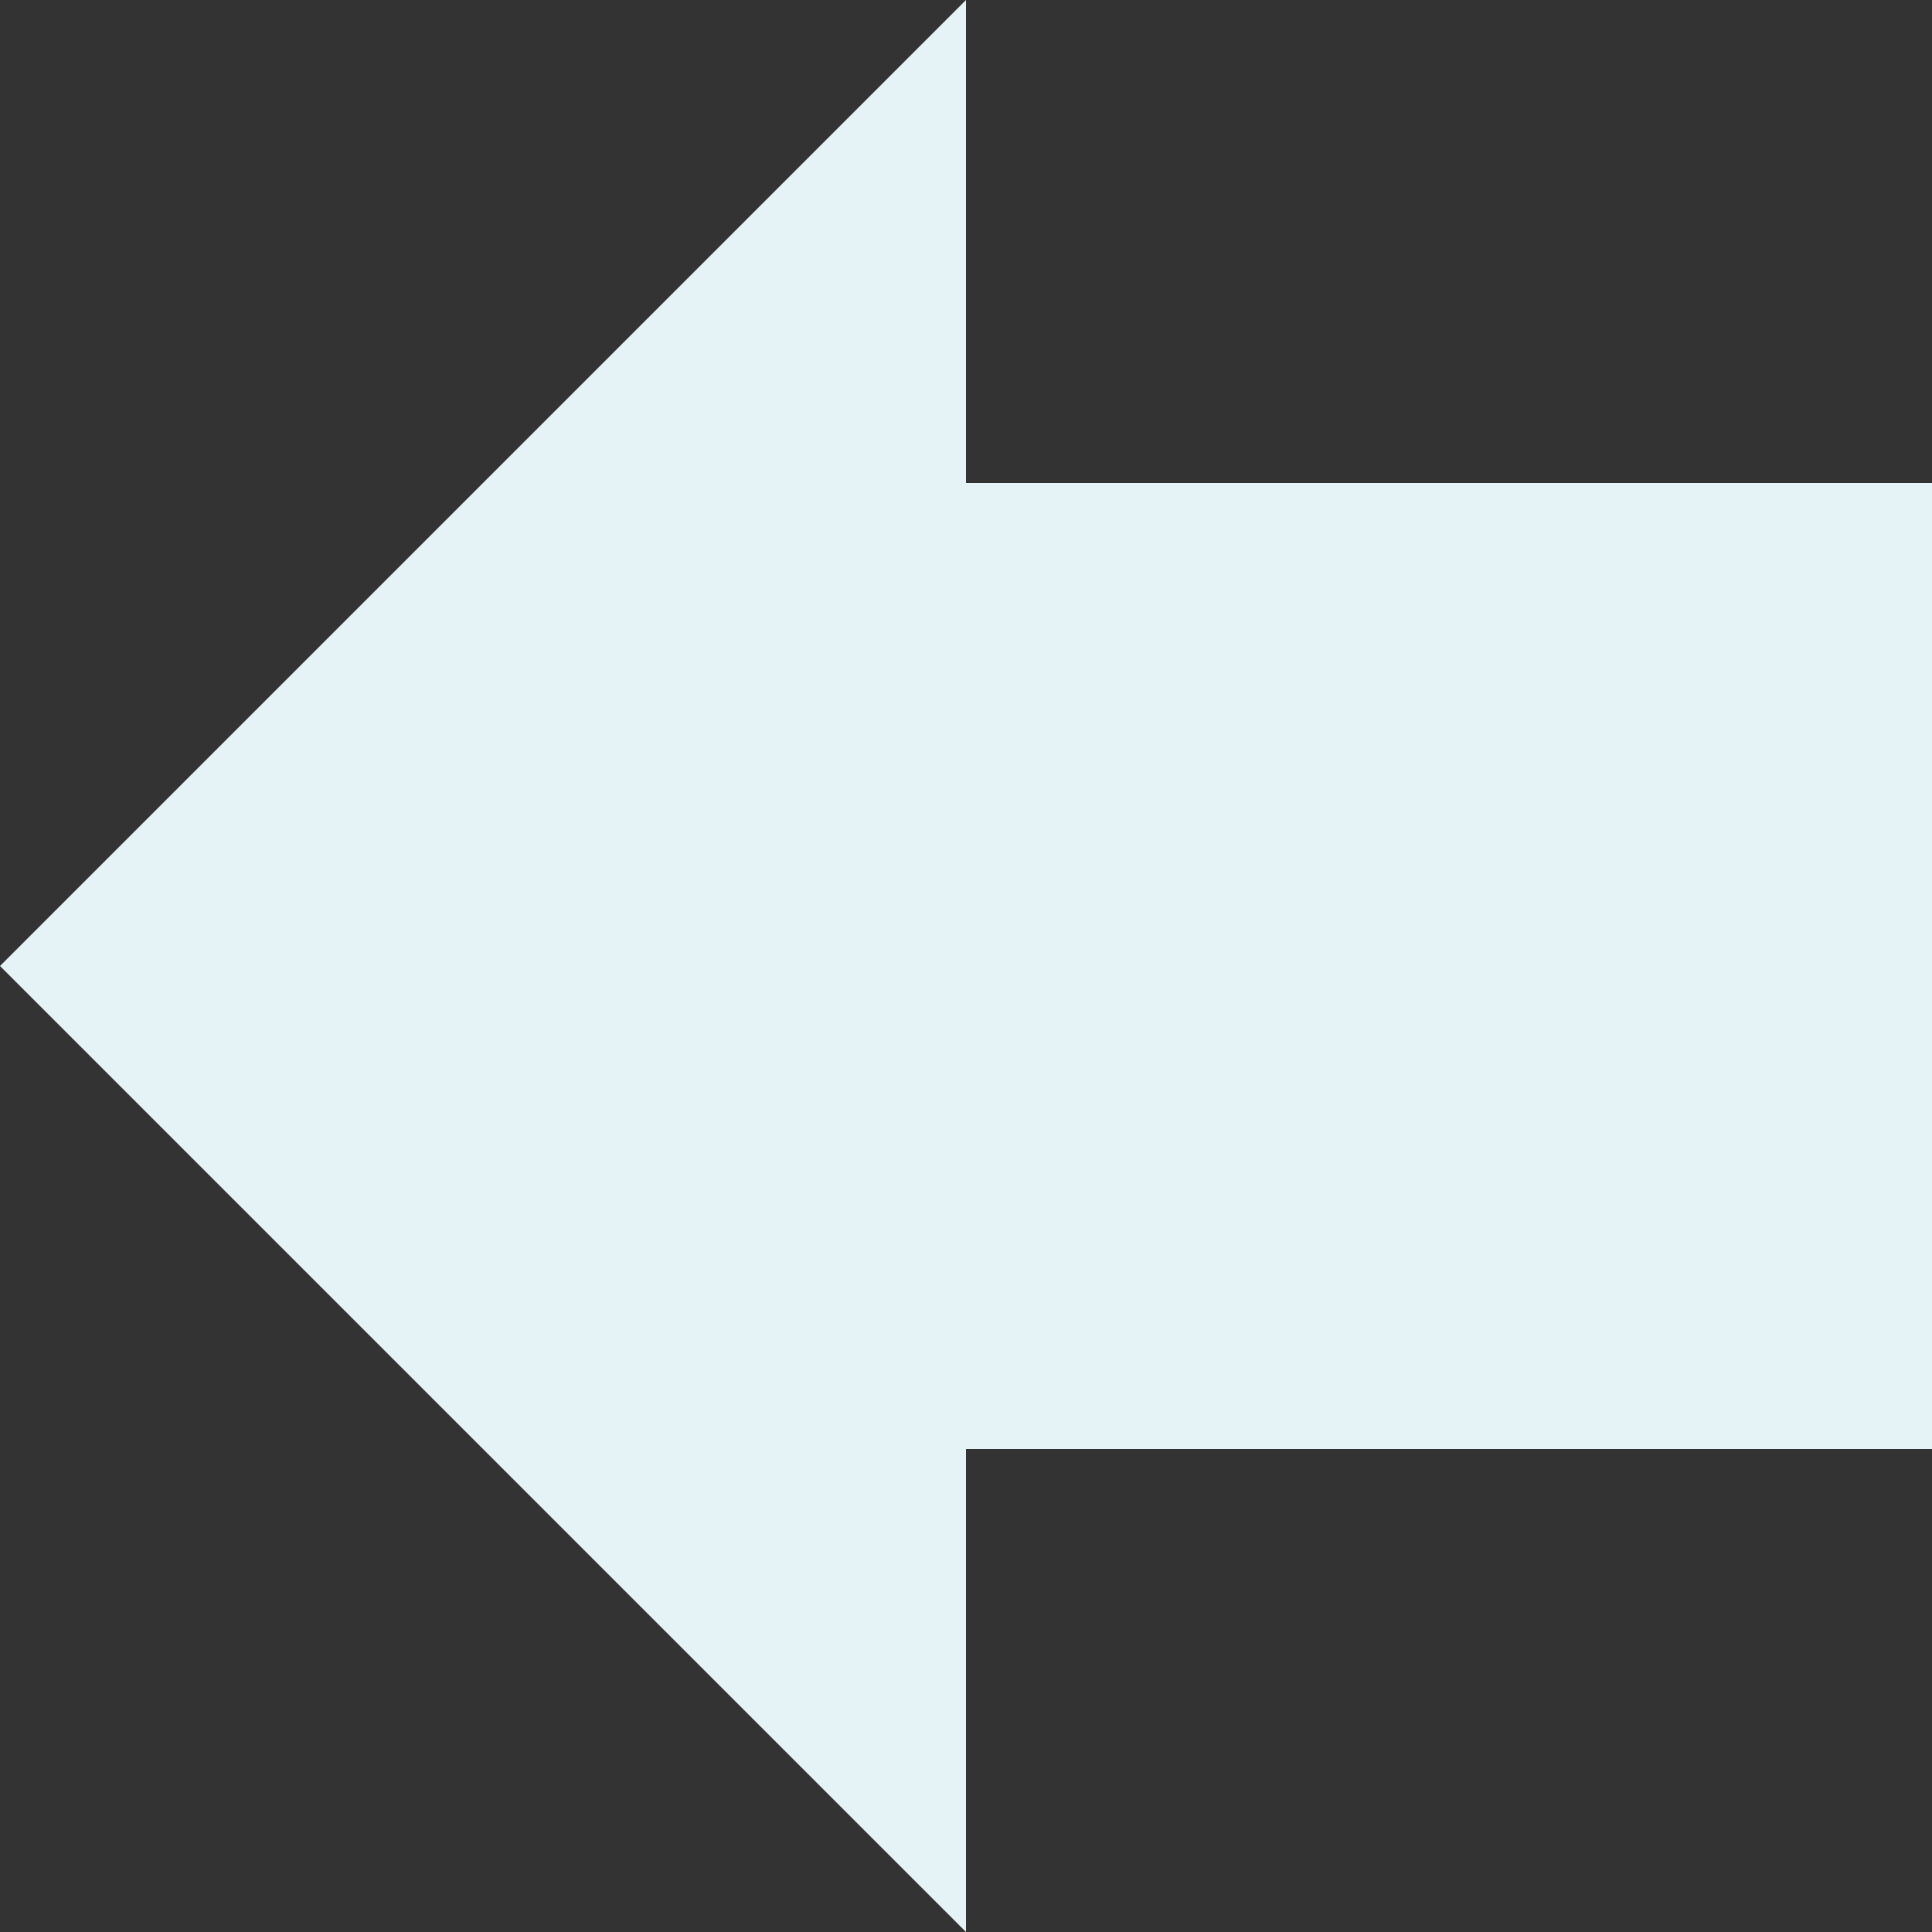 <?xml version="1.0" encoding="UTF-8" standalone="no"?>
<!DOCTYPE svg PUBLIC "-//W3C//DTD SVG 1.1//EN" "http://www.w3.org/Graphics/SVG/1.1/DTD/svg11.dtd">
<svg version="1.1" xmlns="http://www.w3.org/2000/svg" xmlns:xlink="http://www.w3.org/1999/xlink" preserveAspectRatio="xMidYMid meet" viewBox="0 0 640 640" width="640" height="640"><rect x="0" y="0" width="640" height="640" fill="#333333" stroke="none"/><defs><path d="M320 0L320 160L640 160L640 480L320 480L320 640L0 320L320 0Z" id="d3rHTbJvsO"></path></defs><g><g><g><use xlink:href="#d3rHTbJvsO" opacity="1" fill="#e5f2f6" fill-opacity="1"></use><g><use xlink:href="#d3rHTbJvsO" opacity="1" fill-opacity="0" stroke="#000000" stroke-width="1" stroke-opacity="0"></use></g></g></g></g></svg>